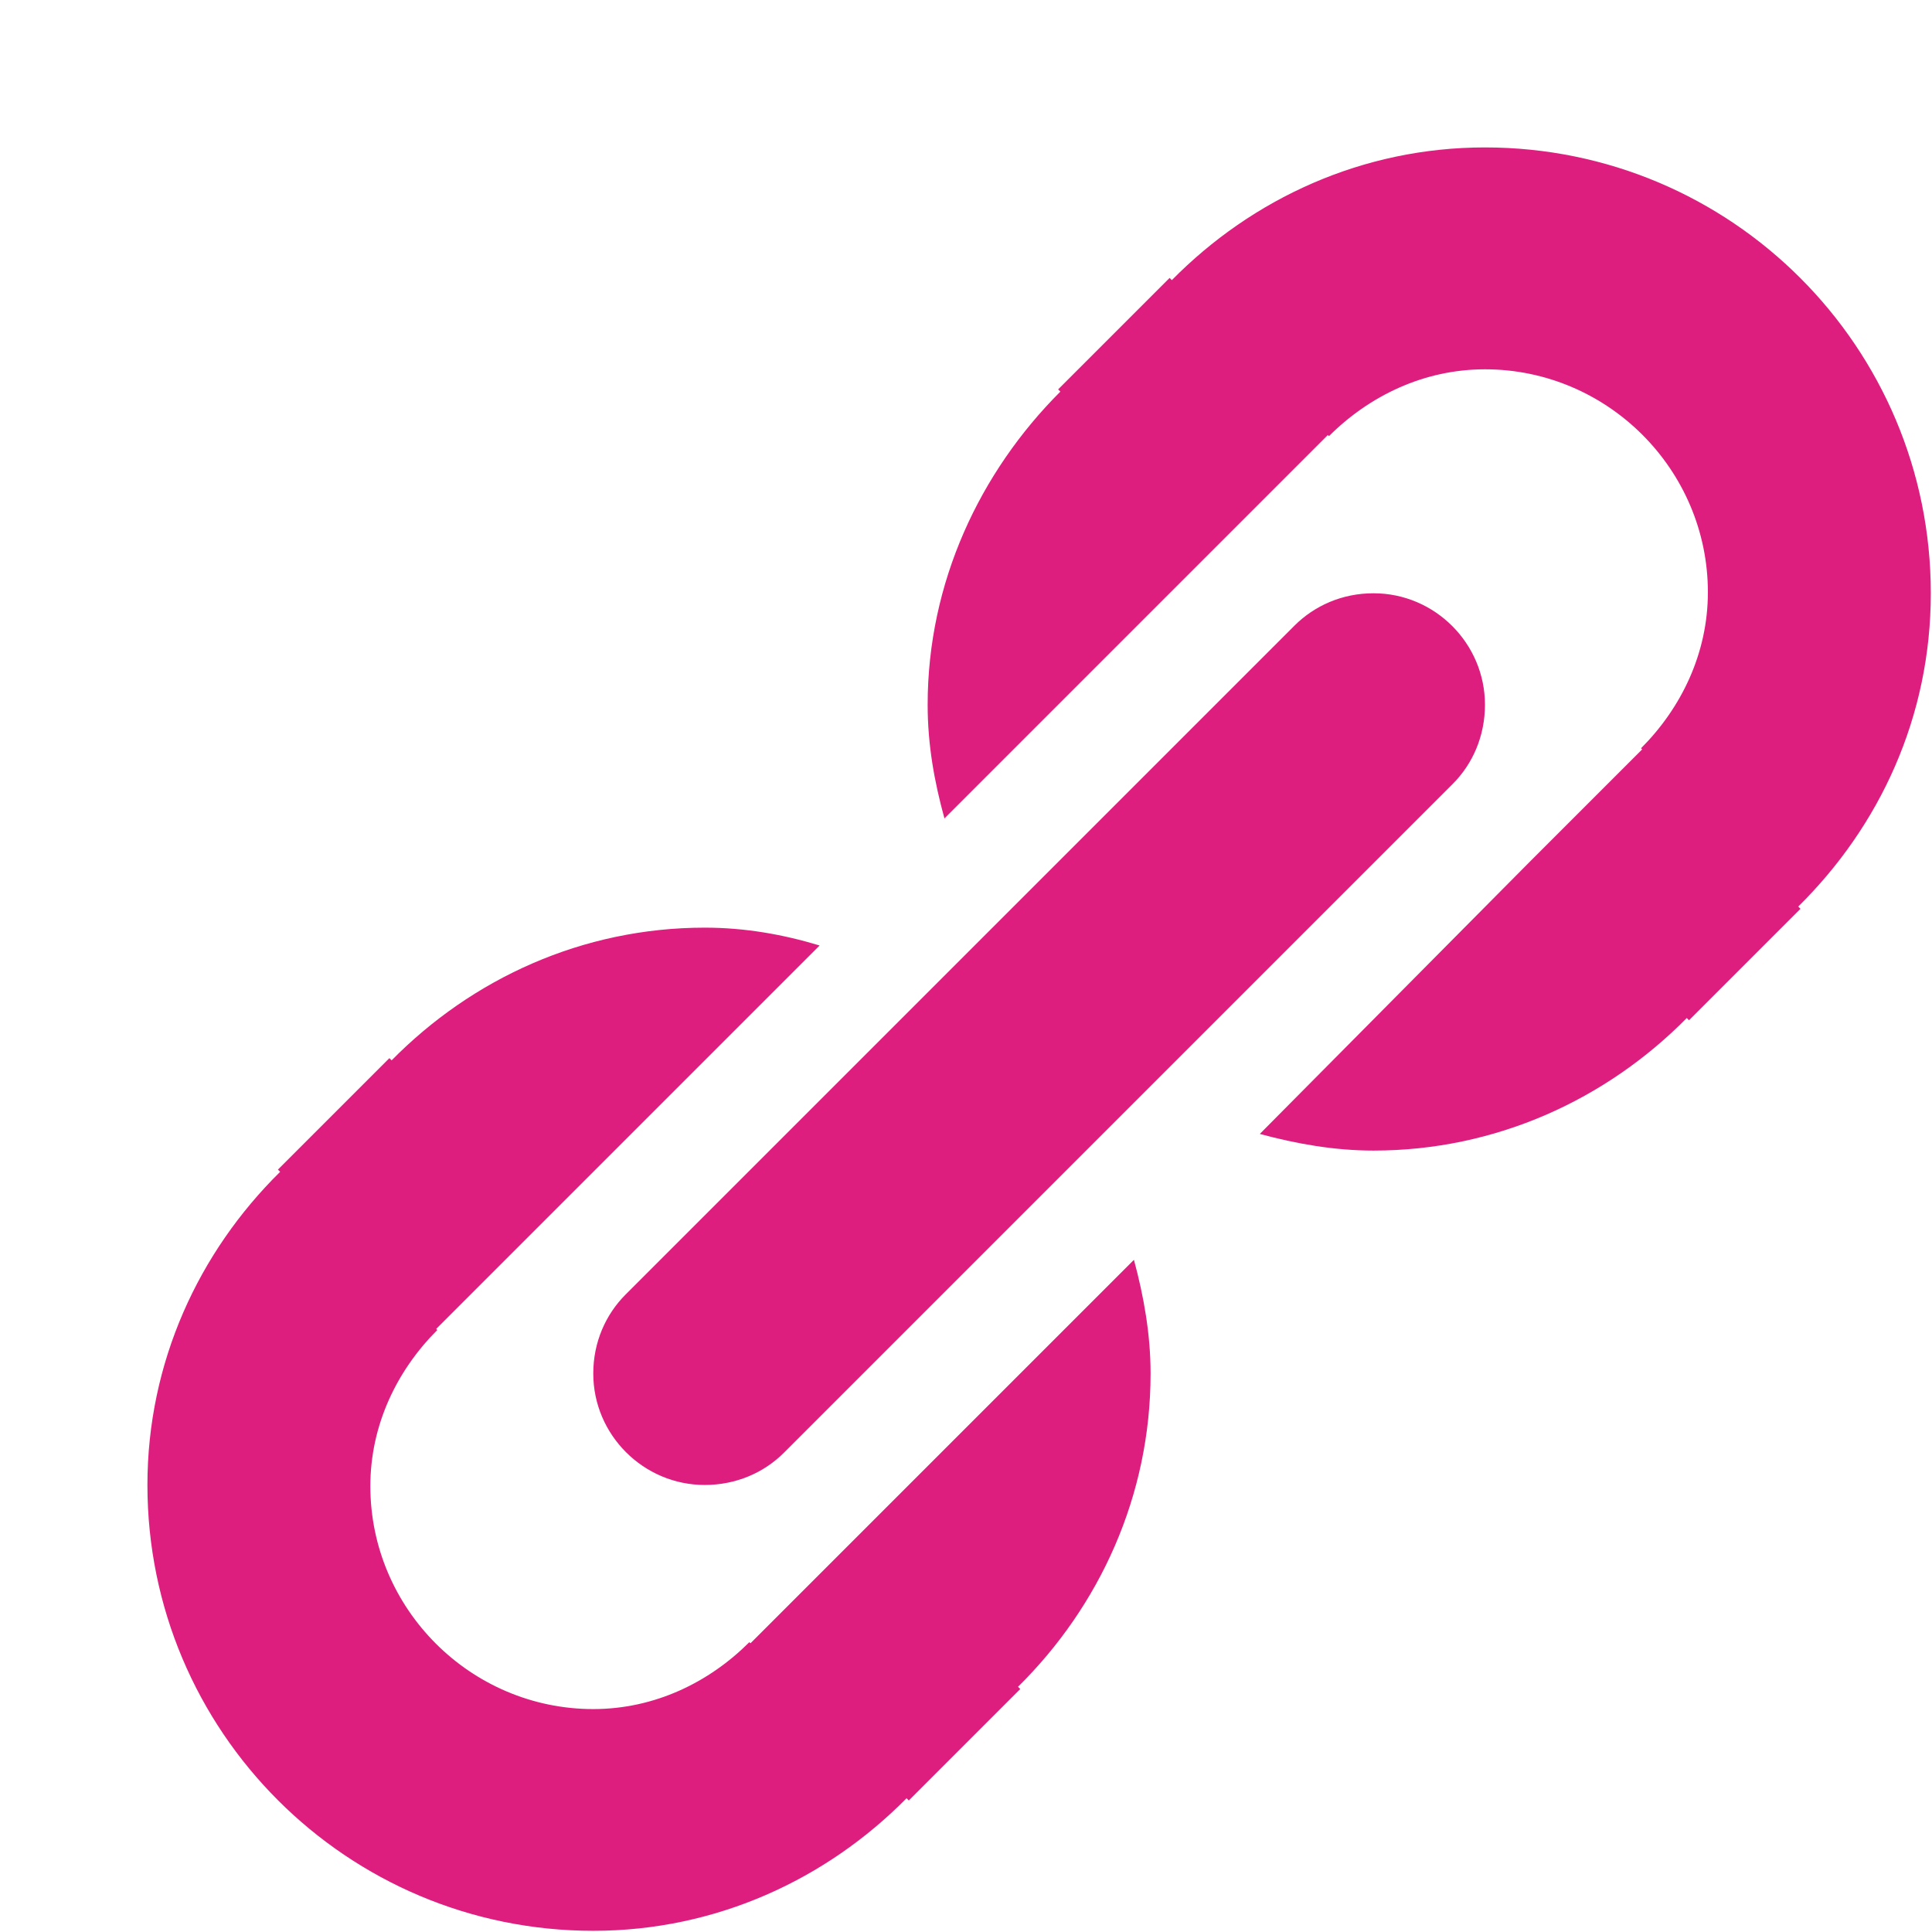 <svg width="13" height="13" viewBox="0 0 13 13" fill="none" xmlns="http://www.w3.org/2000/svg">
  <path fill-rule="evenodd" clip-rule="evenodd" d="M4.742 9.992C4.952 9.992 5.14 9.91 5.275 9.775L9.775 5.275C9.91 5.14 9.992 4.952 9.992 4.742C9.992 4.33 9.655 3.992 9.242 3.992C9.032 3.992 8.845 4.075 8.71 4.21L4.21 8.71C4.075 8.845 3.992 9.032 3.992 9.242C3.992 9.655 4.33 9.992 4.742 9.992ZM7.63 8.477L5.8 10.307L5.05 11.057L5.042 11.05C4.772 11.32 4.405 11.5 3.992 11.5C3.167 11.5 2.492 10.825 2.492 10C2.492 9.587 2.672 9.22 2.942 8.95L2.935 8.942L3.685 8.192L5.515 6.362C5.267 6.287 5.012 6.242 4.742 6.242C3.917 6.242 3.175 6.587 2.635 7.135L2.62 7.12L1.87 7.87L1.885 7.885C1.337 8.425 0.992 9.167 0.992 9.992C0.992 11.65 2.335 12.992 3.992 12.992C4.817 12.992 5.56 12.647 6.1 12.1L6.115 12.115L6.865 11.365L6.85 11.35C7.397 10.81 7.742 10.067 7.742 9.242C7.742 8.98 7.697 8.725 7.63 8.477ZM12.992 3.992C12.992 2.335 11.65 0.992 9.992 0.992C9.167 0.992 8.425 1.337 7.885 1.885L7.87 1.87L7.12 2.62L7.135 2.635C6.595 3.175 6.242 3.917 6.242 4.742C6.242 5.012 6.287 5.26 6.355 5.507L8.185 3.677L8.935 2.927L8.942 2.935C9.212 2.665 9.58 2.485 9.992 2.485C10.817 2.485 11.492 3.16 11.492 3.985C11.492 4.397 11.312 4.765 11.042 5.035L11.05 5.042L10.3 5.792L8.477 7.63C8.725 7.697 8.98 7.742 9.242 7.742C10.067 7.742 10.81 7.397 11.35 6.85L11.365 6.865L12.115 6.115L12.1 6.1C12.647 5.56 12.992 4.825 12.992 3.992Z" fill="#DE1E7E"/>
</svg>
